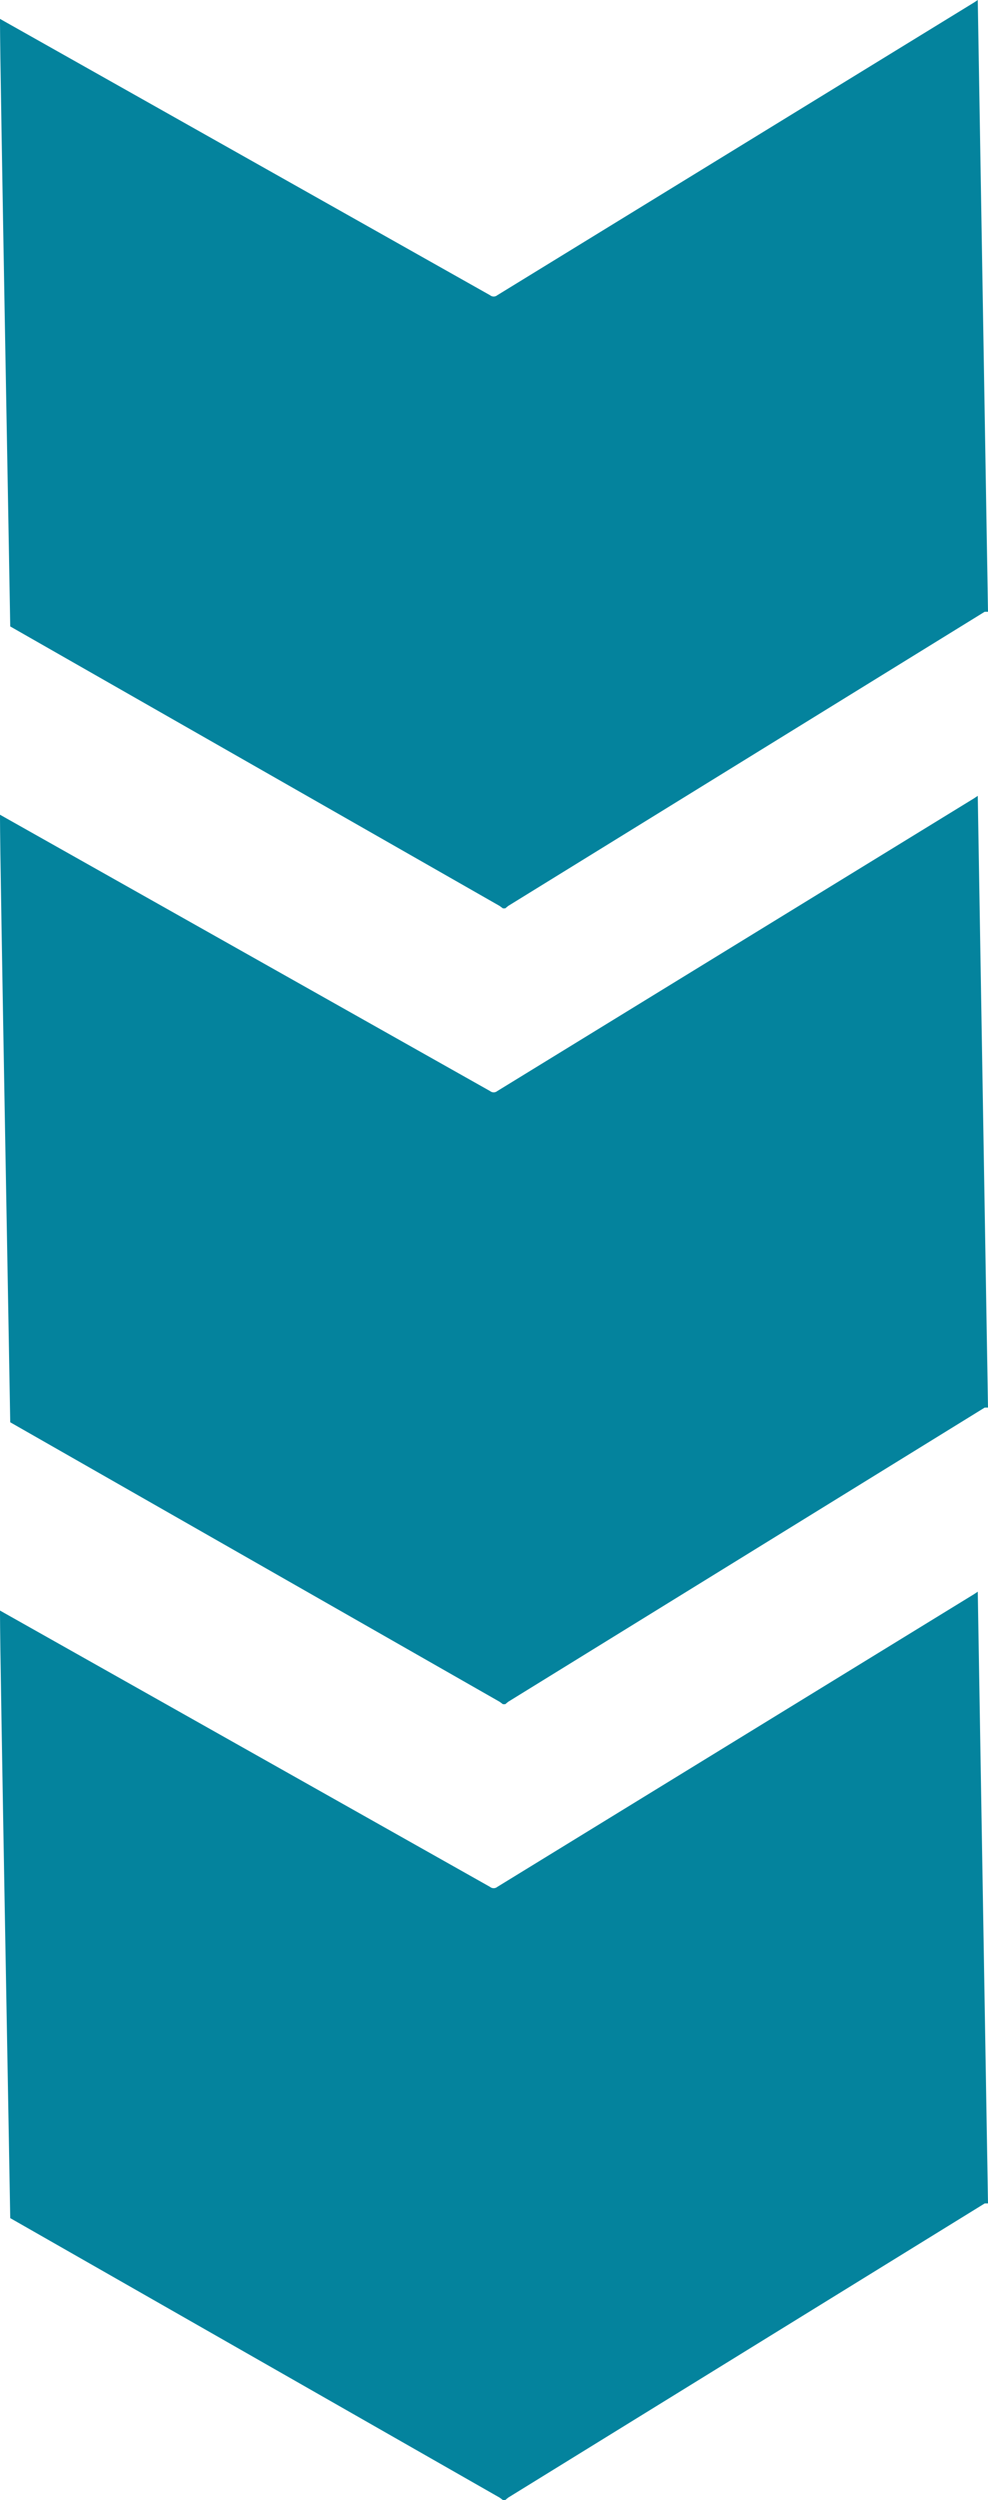 <svg width="123" height="311" viewBox="0 0 123 311" fill="none" xmlns="http://www.w3.org/2000/svg">
<path d="M1.274 77.927C1.192 72.276 0 8.345 0 2.695V2.347L0.534 2.651L61.007 36.725C61.136 36.831 61.295 36.888 61.459 36.888C61.623 36.888 61.782 36.831 61.911 36.725L121.273 0.304L121.726 0L123 76.101H122.589L63.268 112.696L62.898 113H62.61L62.199 112.696L1.274 77.927Z" fill="#04839D"/>
<path d="M1.274 176.927C1.192 171.277 0 107.345 0 101.695V101.347L0.534 101.651L61.007 135.725C61.136 135.831 61.295 135.888 61.459 135.888C61.623 135.888 61.782 135.831 61.911 135.725L121.273 99.304L121.726 99L123 175.101H122.589L63.268 211.696L62.898 212H62.61L62.199 211.696L1.274 176.927Z" fill="#04839D"/>
<path d="M1.274 275.927C1.192 270.277 0 206.345 0 200.695V200.347L0.534 200.651L61.007 234.725C61.136 234.831 61.295 234.888 61.459 234.888C61.623 234.888 61.782 234.831 61.911 234.725L121.273 198.304L121.726 198L123 274.101H122.589L63.268 310.696L62.898 311H62.61L62.199 310.696L1.274 275.927Z" fill="#04839D"/>
</svg>

